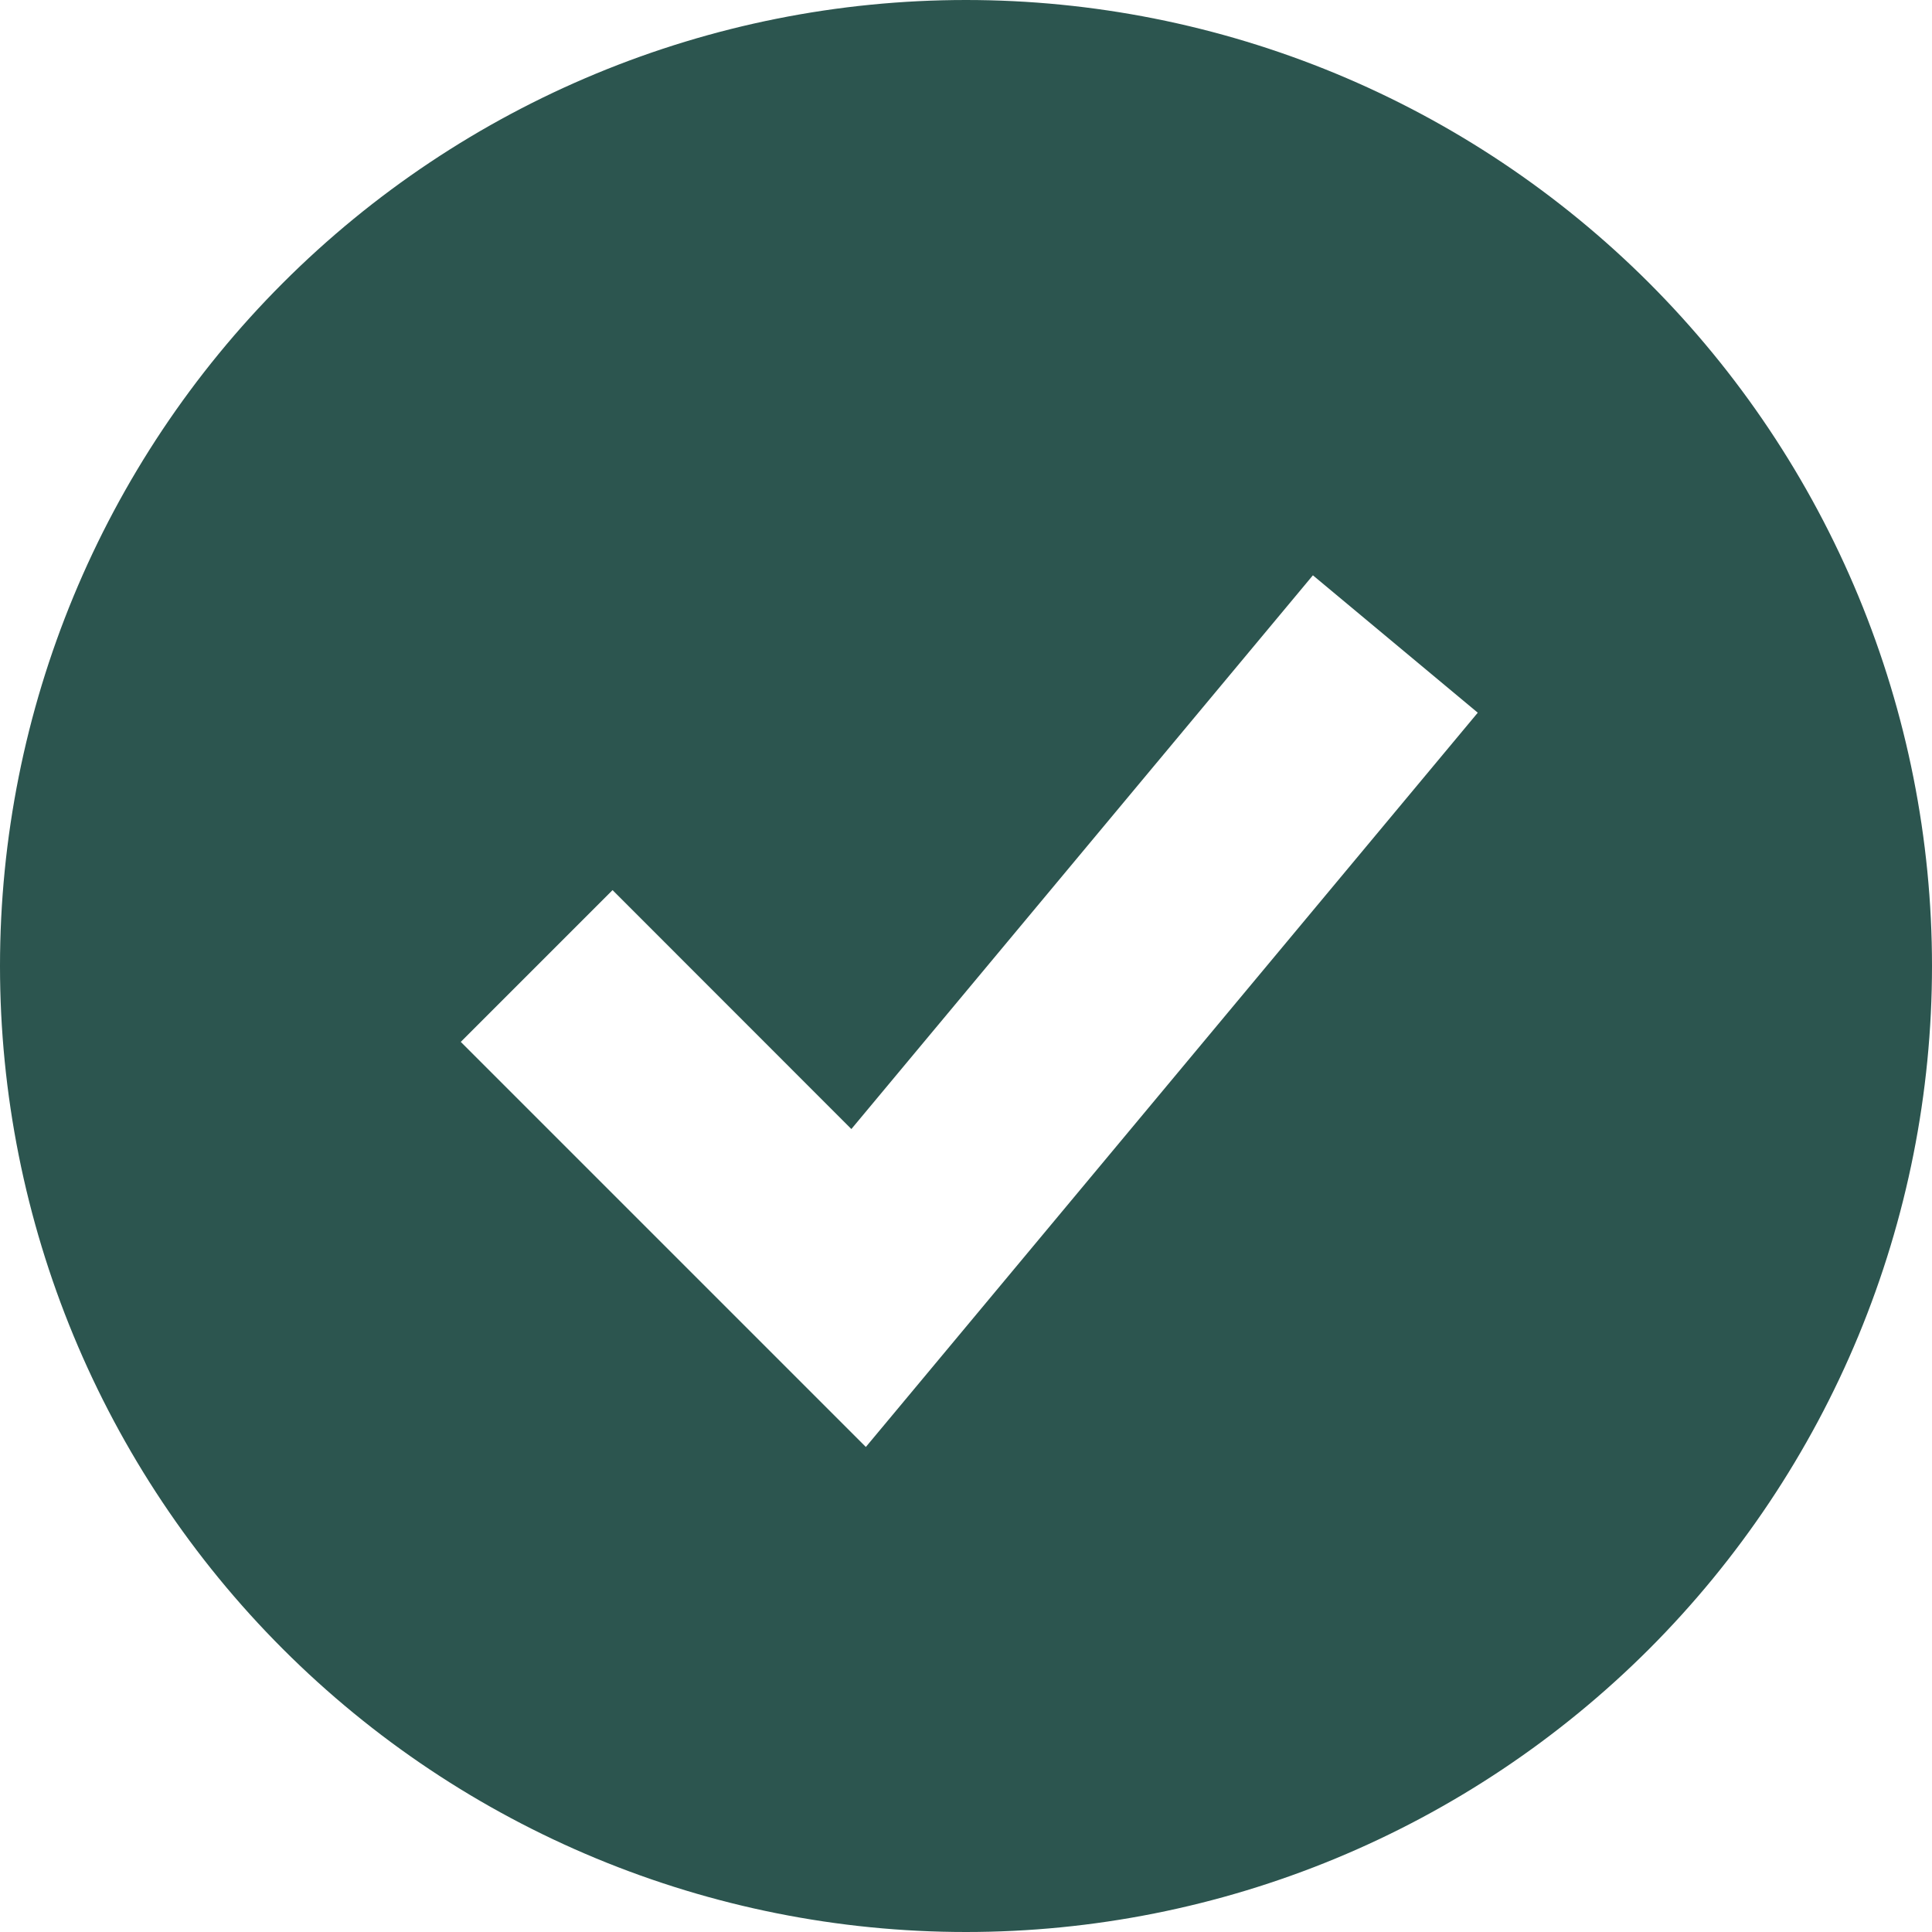 <svg width="36" height="36" viewBox="0 0 36 36" fill="none" xmlns="http://www.w3.org/2000/svg">
<path fill-rule="evenodd" clip-rule="evenodd" d="M18 36C20.364 36 22.704 35.534 24.888 34.63C27.072 33.725 29.056 32.399 30.728 30.728C32.399 29.056 33.725 27.072 34.63 24.888C35.534 22.704 36 20.364 36 18C36 15.636 35.534 13.296 34.63 11.112C33.725 8.928 32.399 6.944 30.728 5.272C29.056 3.601 27.072 2.275 24.888 1.37C22.704 0.466 20.364 -3.52233e-08 18 0C13.226 7.11366e-08 8.648 1.896 5.272 5.272C1.896 8.648 0 13.226 0 18C0 22.774 1.896 27.352 5.272 30.728C8.648 34.104 13.226 36 18 36ZM17.536 25.28L27.536 13.28L24.464 10.72L15.864 21.038L11.414 16.586L8.586 19.414L14.586 25.414L16.134 26.962L17.536 25.28Z" fill="#2C554F"/>
</svg>
